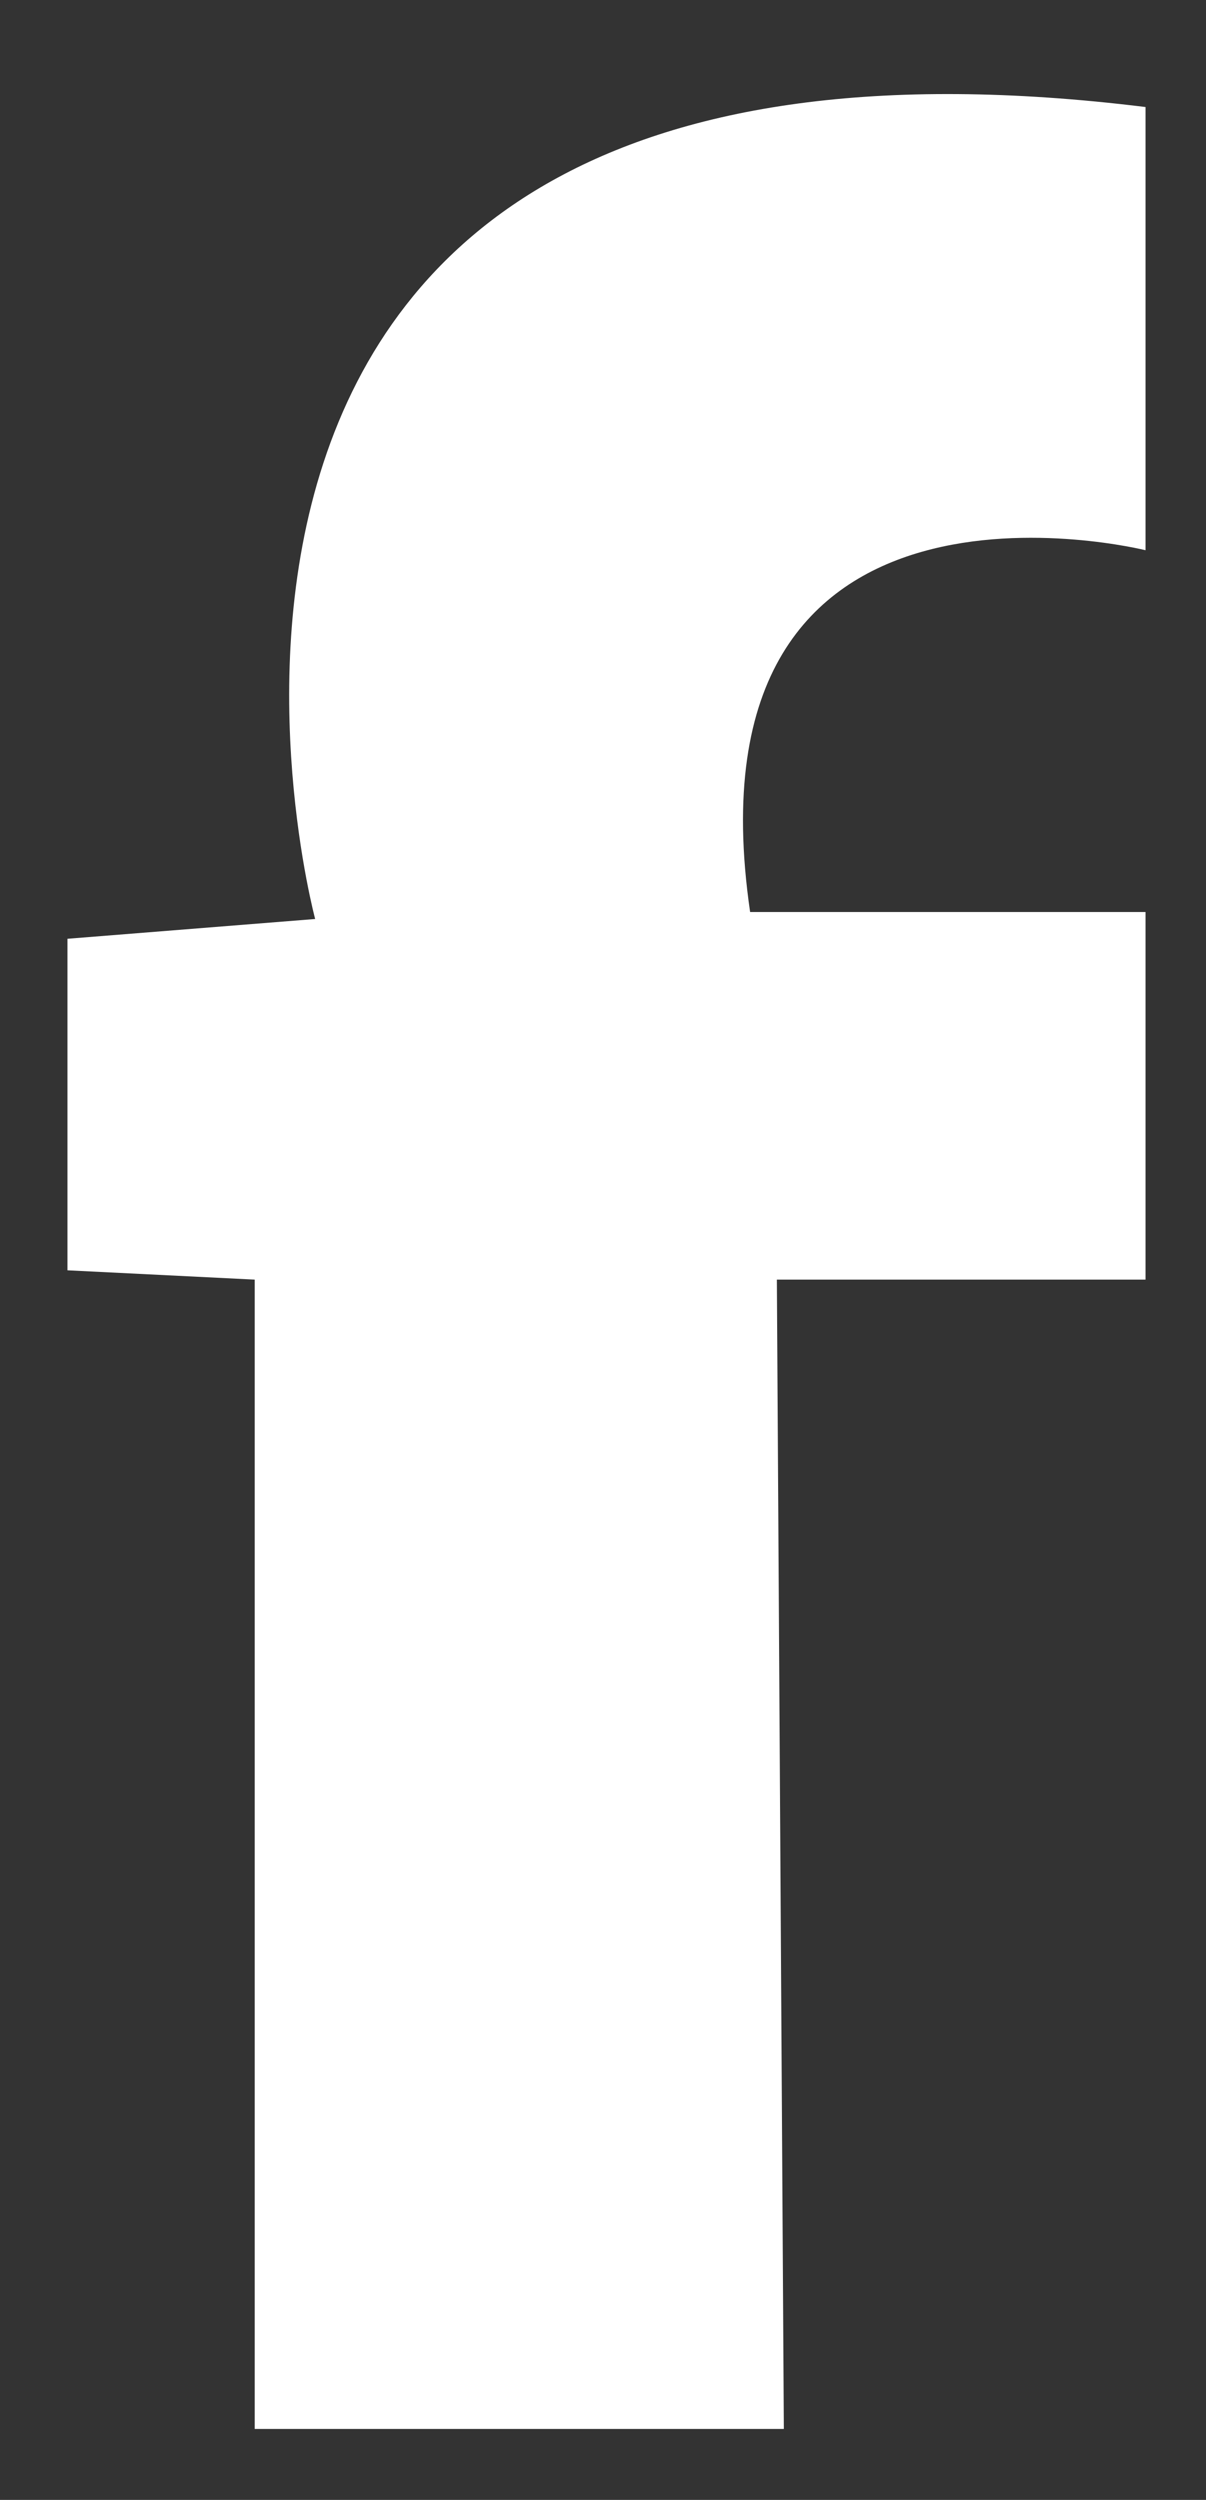 <svg xmlns="http://www.w3.org/2000/svg" viewBox="0 0 10.37 21.49"><rect x="0" y="0" width="10.37" height="21.49" fill="#333333" stroke="none"/><defs><style>.cls-1{fill:#fff;}</style></defs><g id="Layer_2" data-name="Layer 2"><path class="cls-1" d="M9.85.92V4.73s-4-1-3.4,3.11h3.4V11H6.68l.06,9.88H2.19V11L.58,10.92V8.07L2.71,7.9S.52-.23,9.85.92Z"/></g></svg>
